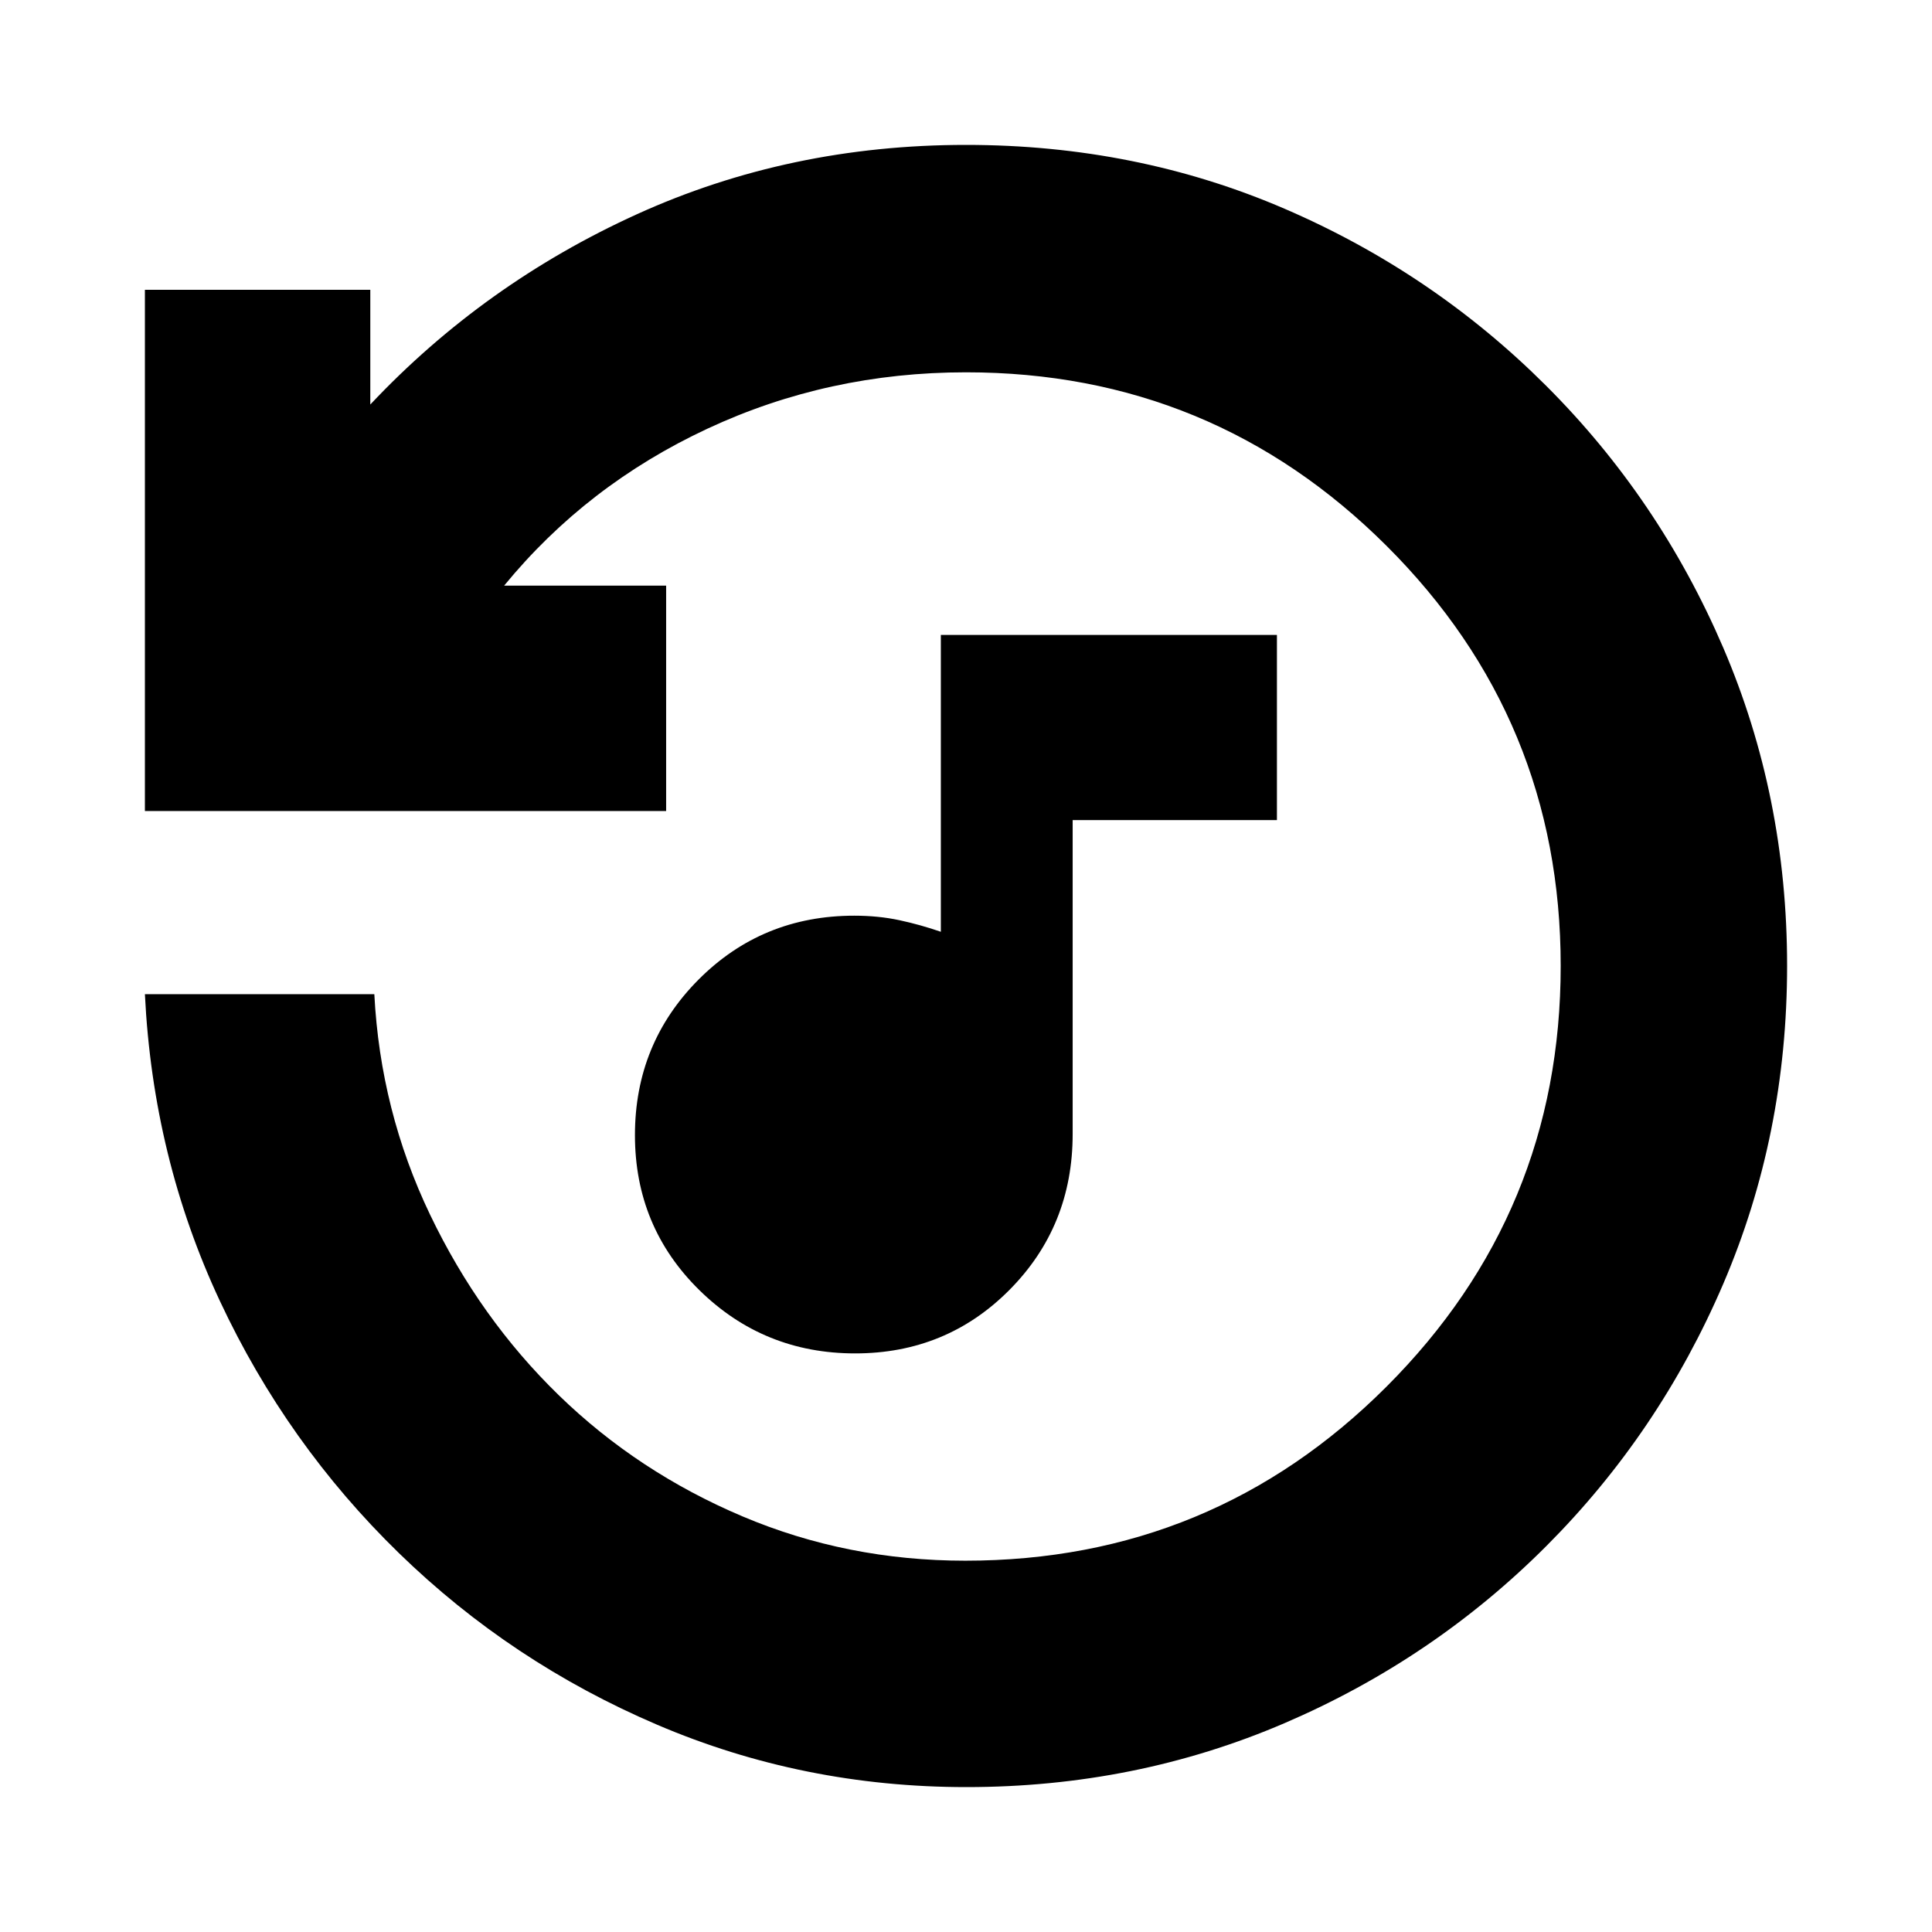 <svg xmlns="http://www.w3.org/2000/svg" height="20" viewBox="0 -960 960 960" width="20"><path d="M424.9-287.5q-45.4 0-77.4-31.45-32-31.45-32-77t31.61-77.3Q378.72-505 424.5-505q12 0 22.45 2.25 10.46 2.25 20.55 5.75v-147.5h167v92H533v156q0 45.78-31.35 77.39T424.9-287.5ZM480.2-72q-81.2 0-153.7-31-72.5-31-128.25-85.25t-89-125.31Q76-384.62 72-466h114q3 58 27.7 109.57 24.71 51.56 64 89.75 39.3 38.18 91.29 60.18 51.99 22 110.64 22 122.84 0 209.36-86.52 86.51-86.52 86.51-209t-86.51-208.73Q602.47-775 480-775q-68.43 0-128.46 28-60.04 28-101.04 78H331v112H72v-259h112v57q56.5-60 132.37-94.5T480-888q84.71 0 158.36 31.75 73.64 31.75 129.88 87.9 56.23 56.15 88 130.13Q888-564.23 888-480.12 888-396 856.25-322t-87.9 130.24q-56.15 56.23-130.11 88Q564.29-72 480.2-72Z"/></svg>